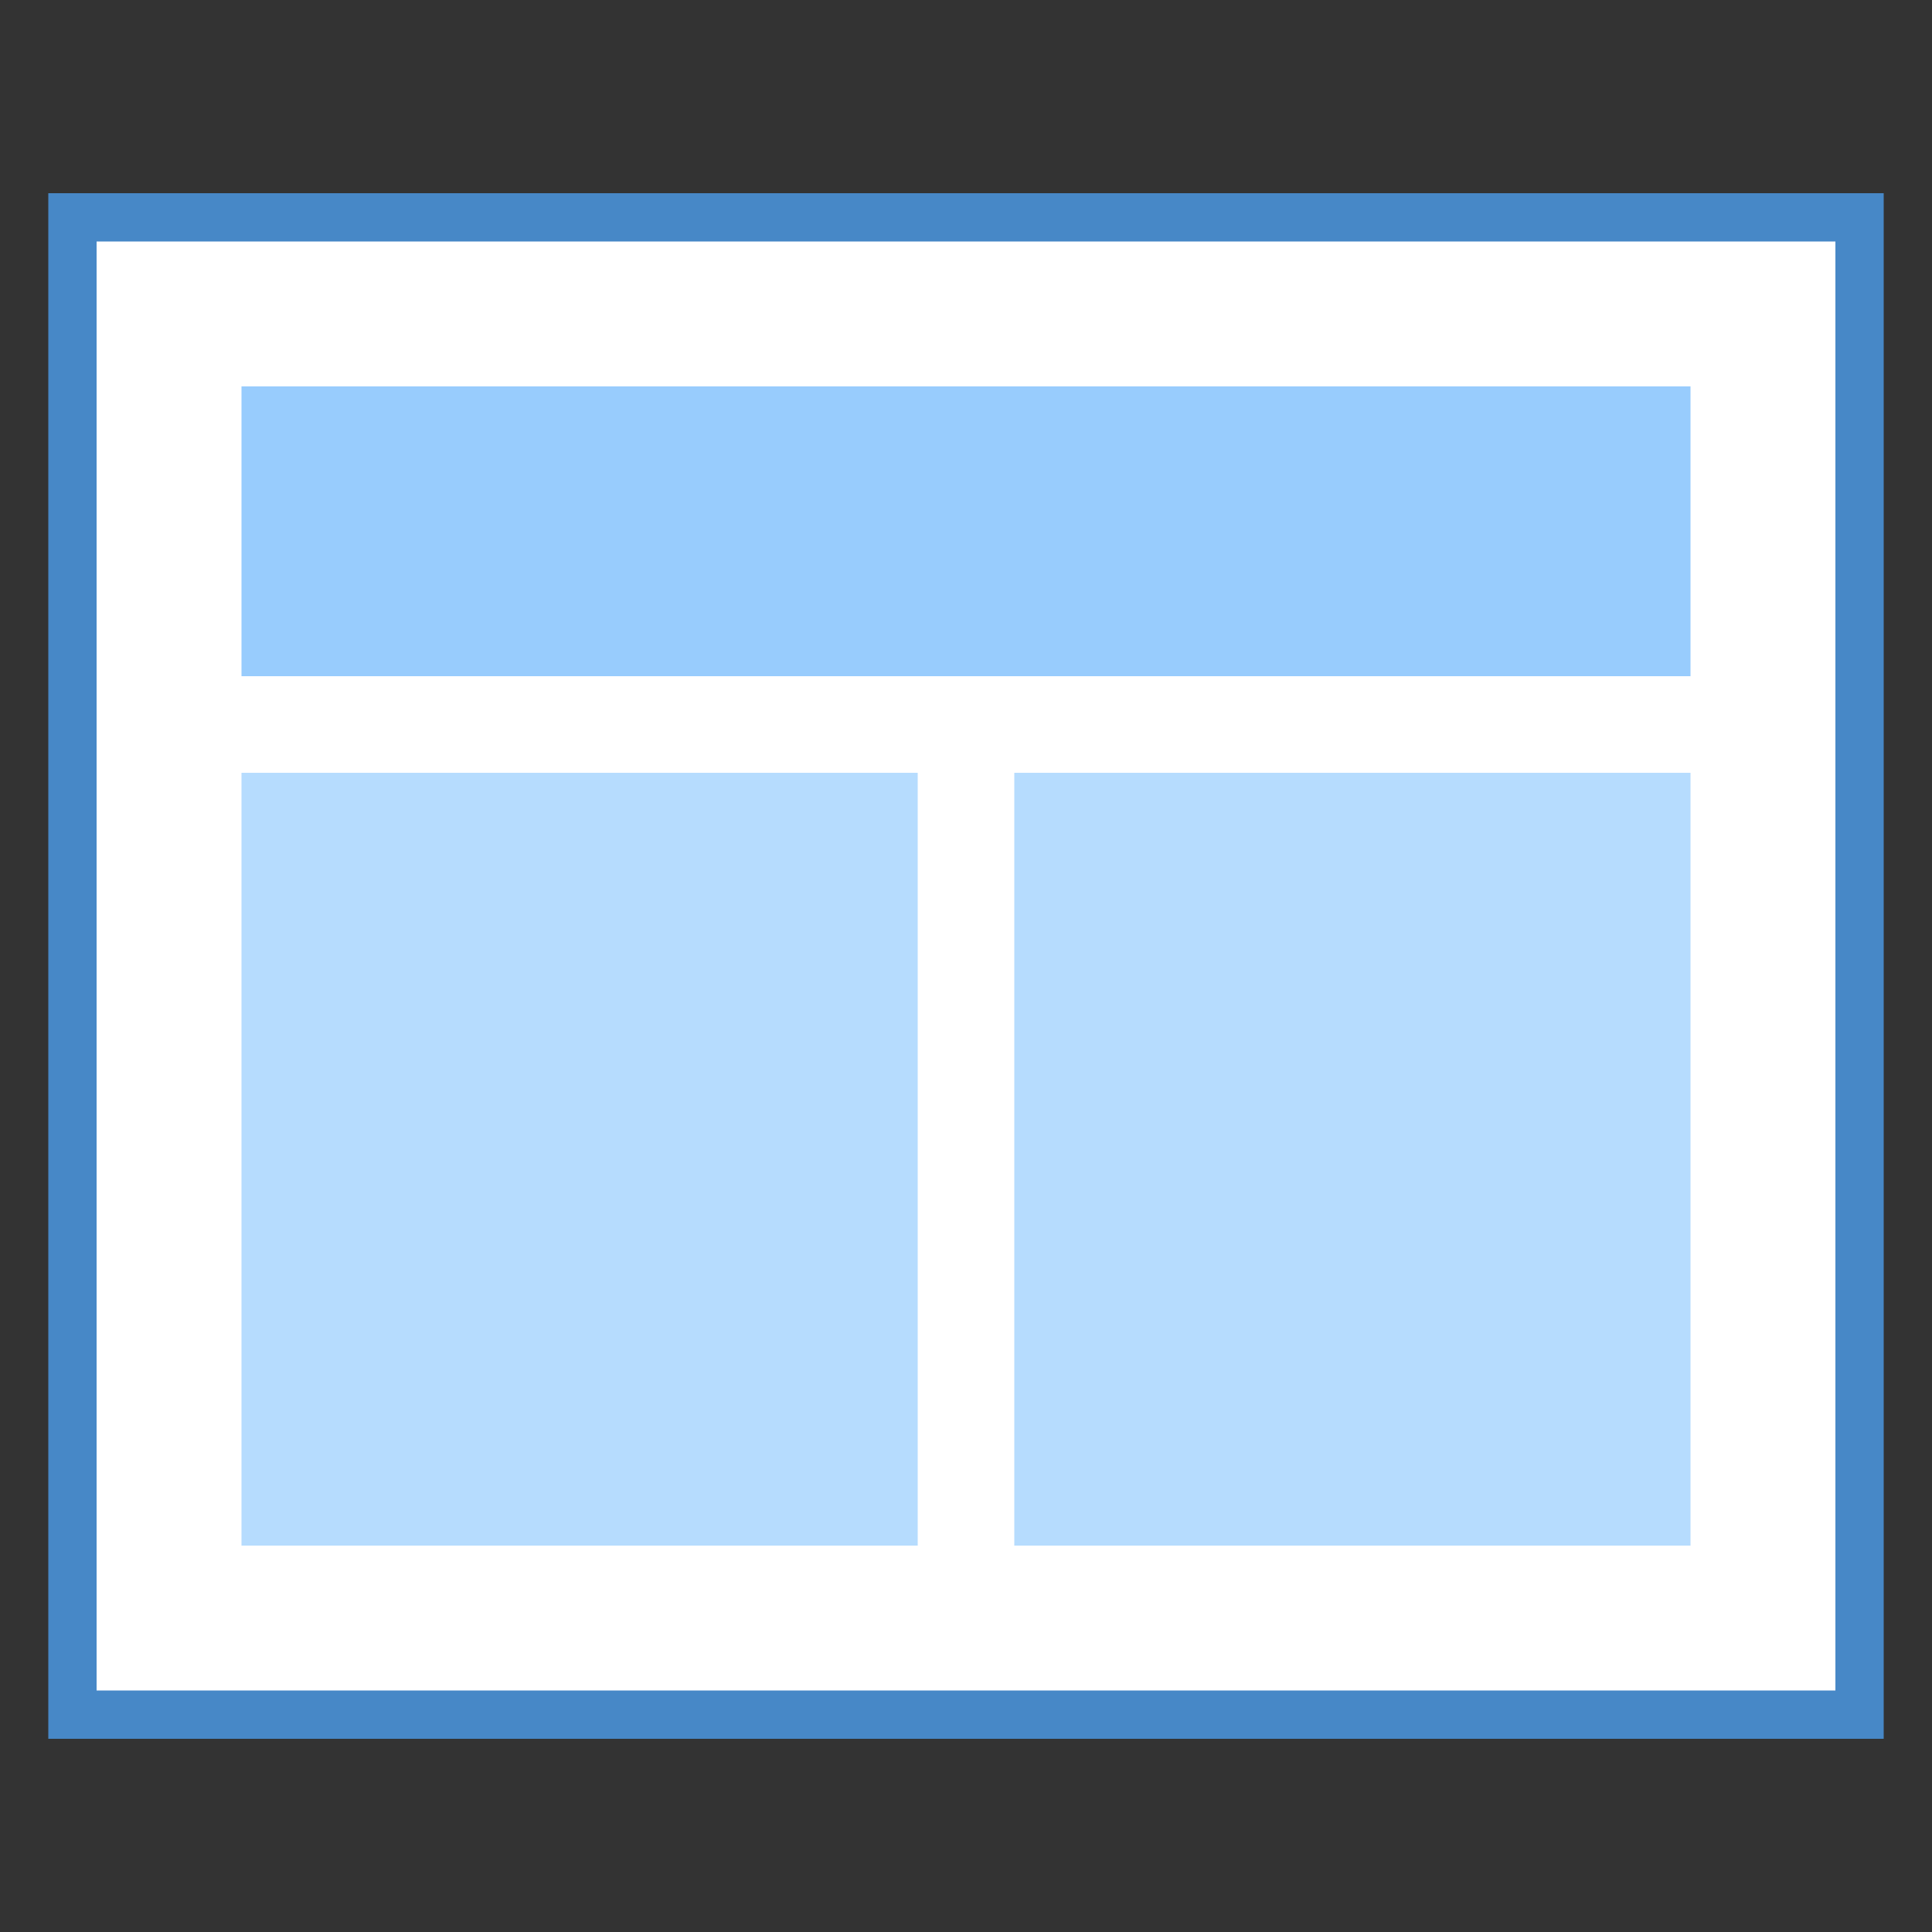 <?xml version="1.0" encoding="UTF-8"?>
<svg xmlns="http://www.w3.org/2000/svg" xmlns:xlink="http://www.w3.org/1999/xlink" viewBox="0 0 40 40" version="1.1" width="40px" height="40px">
<rect x="0" y="0" width="40" height="40" fill="#333333" stroke="none"/>
<g id="surface1">
<path style=" fill:#FFFFFF;" d="M 1.5 4.5 L 38.5 4.5 L 38.5 35.5 L 1.5 35.5 Z "/>
<path style=" fill:#4788C7;" d="M 38 5 L 38 35 L 2 35 L 2 5 L 38 5 M 39 4 L 1 4 L 1 36 L 39 36 Z "/>
<path style=" fill:#B6DCFE;" d="M 5 16 L 19 16 L 19 32 L 5 32 Z "/>
<path style=" fill:#B6DCFE;" d="M 21 16 L 35 16 L 35 32 L 21 32 Z "/>
<path style=" fill:#98CCFD;" d="M 5 8 L 35 8 L 35 14 L 5 14 Z "/>
</g>
</svg>
